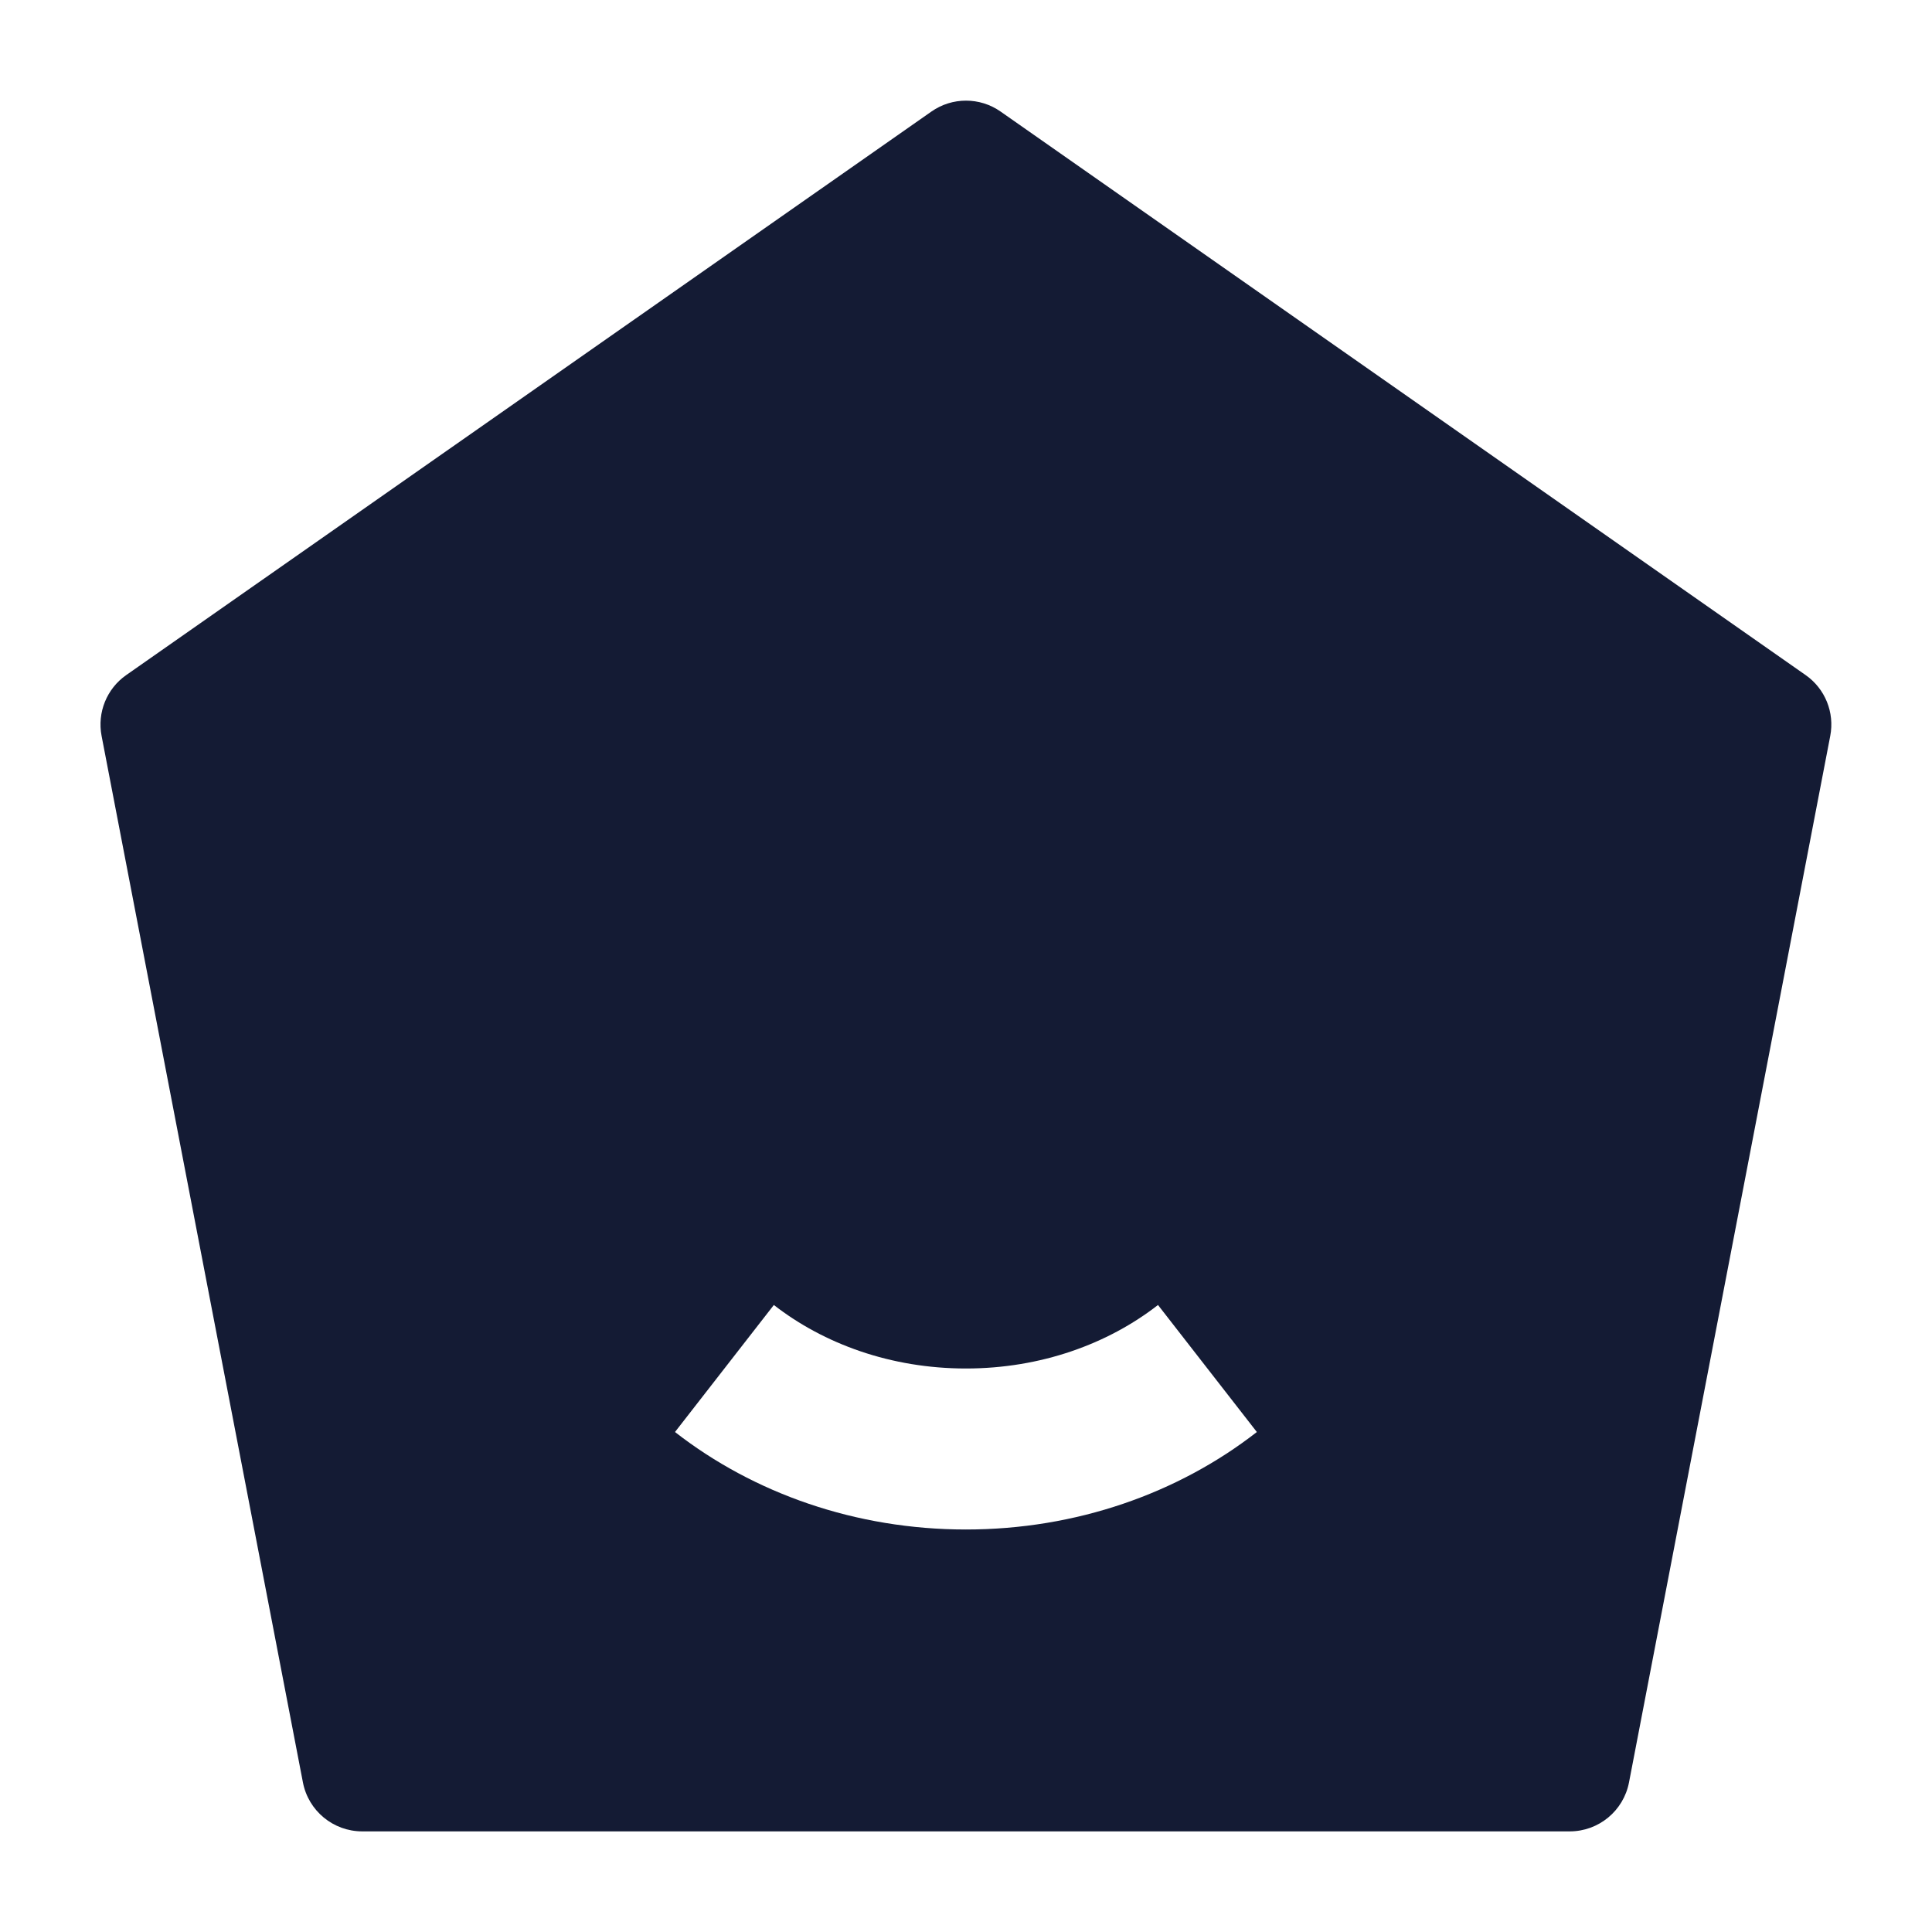 <svg width="24" height="24" viewBox="0 0 24 24" fill="none" xmlns="http://www.w3.org/2000/svg">
<path fill-rule="evenodd" clip-rule="evenodd" d="M12.43 1.386C12.172 1.205 11.828 1.205 11.57 1.386L1.568 8.386C1.326 8.555 1.206 8.851 1.262 9.142L3.763 22.142C3.831 22.495 4.14 22.75 4.5 22.75H19.5C19.859 22.75 20.168 22.495 20.236 22.142L22.736 9.142C22.792 8.851 22.672 8.555 22.43 8.386L12.43 1.386ZM14.385 16.211C13.764 16.694 12.931 17 11.999 17C11.067 17 10.234 16.694 9.613 16.211L8.385 17.789C9.363 18.551 10.63 19 11.999 19C13.368 19 14.635 18.551 15.613 17.789L14.385 16.211Z" fill="#141B34"/>
</svg>
